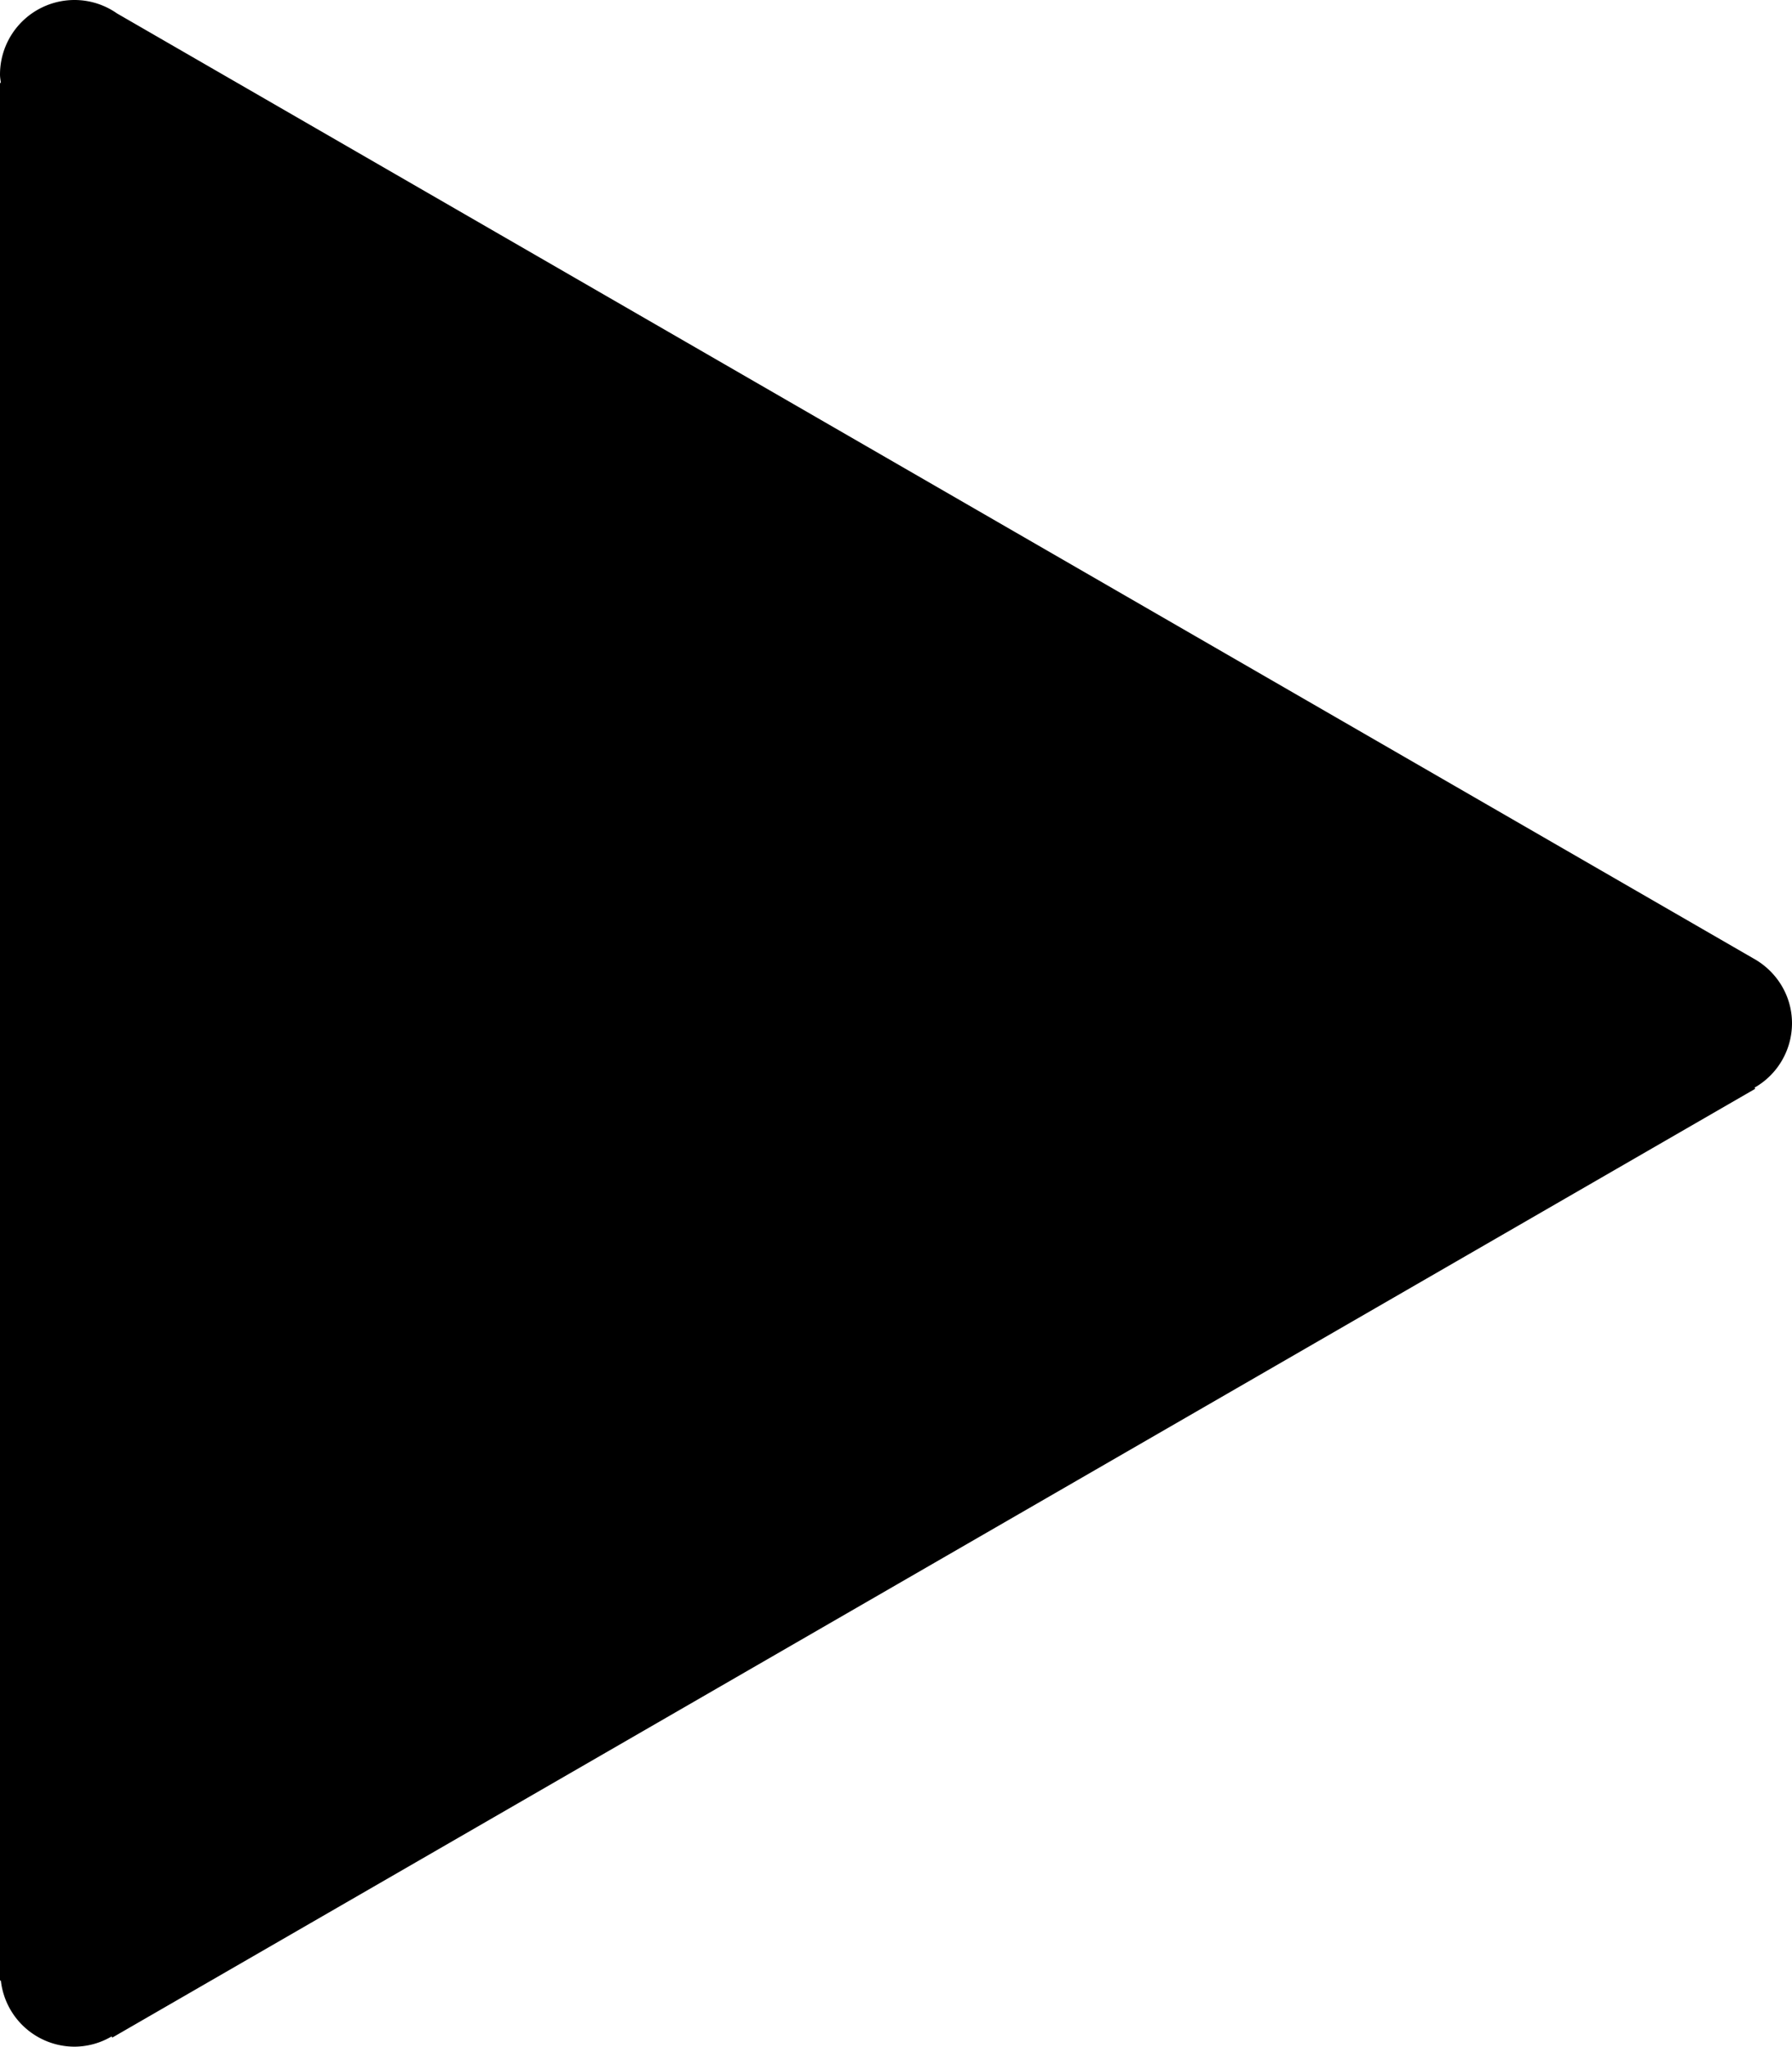 <svg xmlns="http://www.w3.org/2000/svg" viewBox="0 0 53.964 61.617"><path d="M53.964 30.809c0-.847-.474-1.575-1.167-1.957L3.523.404A2.23 2.23 0 0 0 2.244 0 2.244 2.244 0 0 0 0 2.243c0 .087.016.169.026.253H0v57.131h.026a2.235 2.235 0 0 0 2.218 1.99 2.22 2.22 0 0 0 1.117-.308l.02.035 49.476-28.565-.02-.035a2.233 2.233 0 0 0 1.127-1.935z"/></svg>